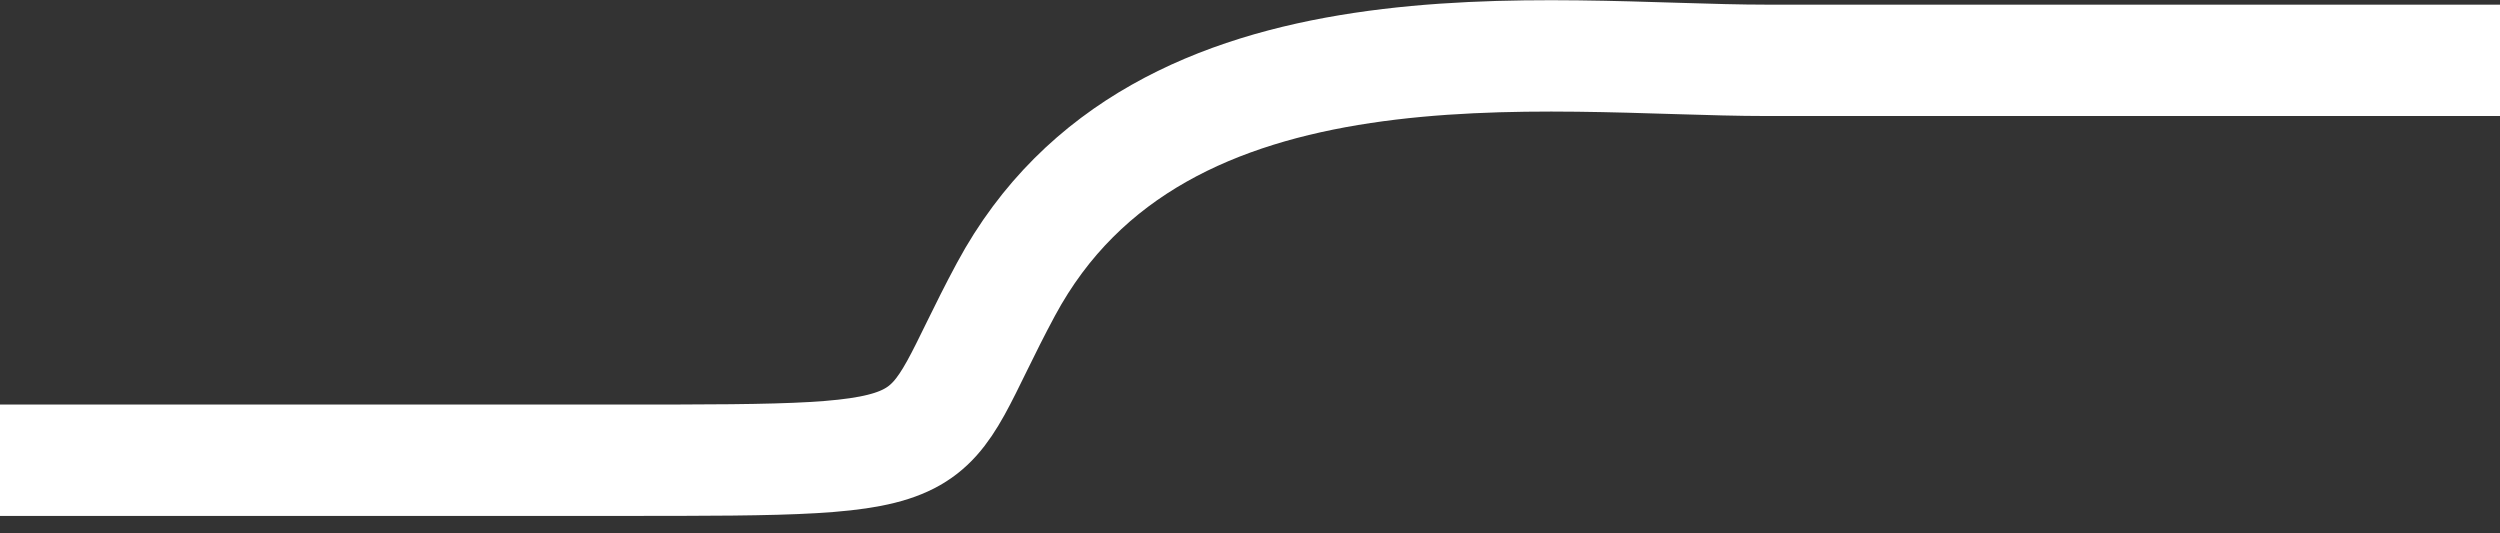 <svg width="75" height="16" viewBox="0 0 75 16" fill="none" xmlns="http://www.w3.org/2000/svg">
<rect x="0" y="0" width="75" height="16" fill="#333333" stroke="none"/>
<path d="M0 13.807C6.85 13.807 15.323 13.807 18.548 13.807C29.032 13.807 27.419 13.807 30.178 8.681C34.78 0.131 46.477 1.81 52.996 1.81H75" stroke="white" stroke-width="3.341"/>
</svg>
